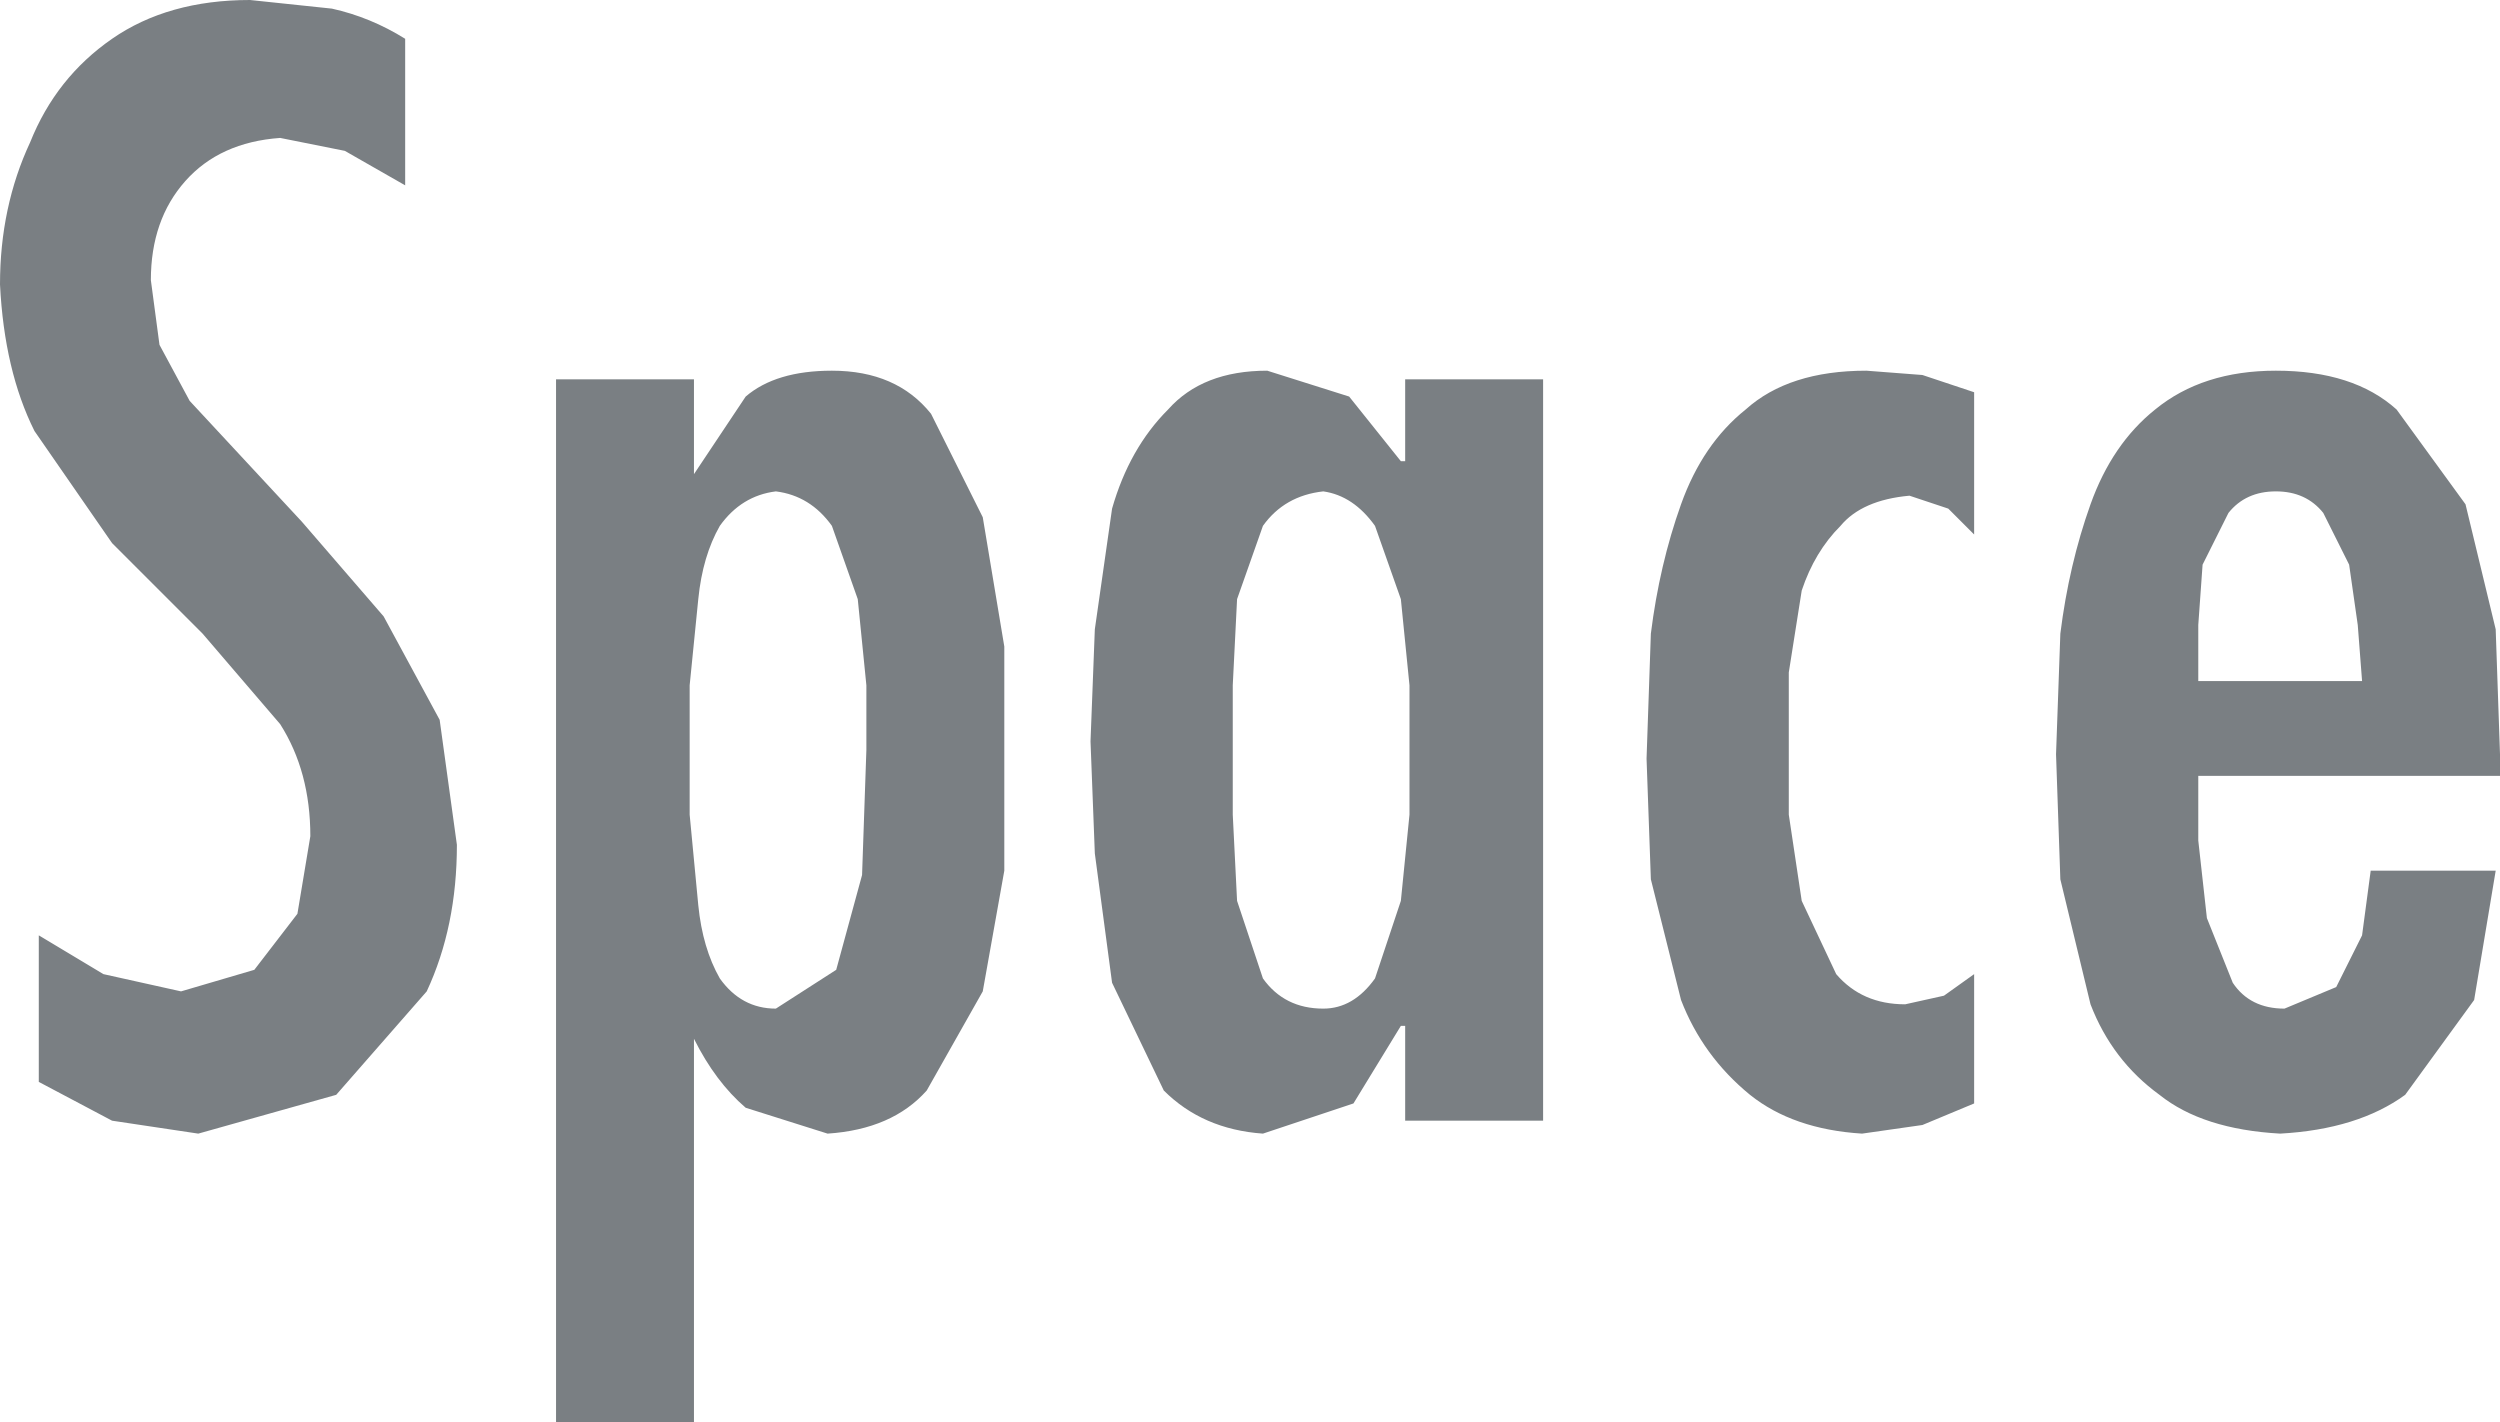 <?xml version="1.0" encoding="UTF-8" standalone="no"?>
<svg xmlns:ffdec="https://www.free-decompiler.com/flash" xmlns:xlink="http://www.w3.org/1999/xlink" ffdec:objectType="shape" height="16.5px" width="29.0px" xmlns="http://www.w3.org/2000/svg">
  <g transform="matrix(1.0, 0.0, 0.0, 1.0, 0.0, 0.0)">
    <path d="M4.7 0.45 L4.7 2.15 4.0 1.75 3.25 1.6 Q2.55 1.65 2.15 2.1 1.75 2.55 1.75 3.25 L1.85 4.0 2.2 4.65 3.5 6.05 4.45 7.15 5.1 8.35 5.3 9.8 Q5.3 10.75 4.95 11.5 L3.9 12.7 2.3 13.15 1.3 13.0 0.45 12.55 0.45 10.85 1.2 11.3 2.1 11.5 2.95 11.25 3.45 10.6 3.6 9.7 Q3.6 8.95 3.25 8.4 L2.35 7.35 1.3 6.3 0.4 5.0 Q0.05 4.3 0.0 3.3 0.0 2.4 0.35 1.65 0.65 0.9 1.3 0.45 1.95 0.0 2.9 0.0 L3.85 0.1 Q4.3 0.2 4.7 0.45 M9.65 6.1 Q9.4 5.75 9.0 5.7 8.6 5.75 8.35 6.1 8.15 6.45 8.1 6.95 L8.0 7.95 8.0 8.7 8.0 9.45 8.1 10.5 Q8.15 11.0 8.35 11.35 8.6 11.7 9.0 11.7 L9.7 11.25 10.0 10.15 10.05 8.7 10.05 7.95 9.95 6.95 9.65 6.1 M10.8 4.8 L11.4 6.0 11.65 7.5 11.65 8.8 11.65 10.1 11.4 11.5 10.75 12.65 Q10.35 13.1 9.6 13.15 L8.65 12.85 Q8.3 12.55 8.05 12.05 L8.05 16.5 6.45 16.5 6.45 4.4 8.05 4.4 8.05 5.5 8.65 4.6 Q9.0 4.3 9.65 4.3 10.4 4.3 10.8 4.8 M16.3 4.4 L17.9 4.4 17.9 13.0 16.3 13.0 16.3 11.9 16.25 11.9 15.7 12.8 14.65 13.15 Q13.95 13.1 13.5 12.65 L12.9 11.4 12.7 9.9 12.65 8.6 12.7 7.3 12.9 5.9 Q13.1 5.2 13.55 4.75 13.95 4.3 14.7 4.3 L15.65 4.6 16.25 5.35 16.3 5.35 16.3 4.4 M15.95 6.1 Q15.7 5.75 15.35 5.7 14.9 5.75 14.65 6.1 L14.35 6.95 14.3 7.95 14.3 8.7 14.3 9.45 14.35 10.45 14.65 11.35 Q14.9 11.7 15.35 11.7 15.7 11.7 15.95 11.35 L16.25 10.45 16.35 9.45 16.35 8.7 16.35 7.95 16.25 6.95 15.95 6.1 M22.6 5.9 L22.15 5.75 Q21.6 5.8 21.35 6.1 21.05 6.4 20.9 6.85 L20.75 7.8 20.75 8.65 20.75 9.45 20.9 10.45 21.3 11.3 Q21.6 11.65 22.1 11.65 L22.55 11.55 22.9 11.3 22.9 12.8 22.3 13.05 21.6 13.15 Q20.8 13.1 20.3 12.7 19.75 12.25 19.5 11.6 L19.15 10.2 19.1 8.8 19.15 7.35 Q19.25 6.55 19.5 5.85 19.75 5.15 20.25 4.75 20.75 4.3 21.65 4.3 L22.3 4.35 22.9 4.55 22.9 6.2 22.6 5.9 M26.95 5.95 Q26.75 5.7 26.4 5.7 26.05 5.7 25.85 5.95 L25.55 6.55 25.5 7.25 25.5 7.9 27.4 7.9 27.35 7.25 27.25 6.55 26.95 5.95 M27.8 4.75 L28.6 5.85 28.95 7.3 29.0 8.75 29.0 9.0 25.5 9.0 25.5 9.75 25.6 10.65 25.9 11.4 Q26.1 11.7 26.5 11.7 L27.1 11.45 27.4 10.85 27.5 10.1 28.95 10.1 28.7 11.6 27.9 12.7 Q27.35 13.1 26.45 13.15 25.55 13.1 25.05 12.7 24.5 12.3 24.25 11.65 L23.9 10.2 23.85 8.75 23.9 7.35 Q24.0 6.55 24.25 5.85 24.5 5.15 25.0 4.75 25.55 4.3 26.4 4.3 27.3 4.3 27.8 4.75" fill="#7a7f83" fill-rule="evenodd" stroke="none"/>
  </g>
</svg>
